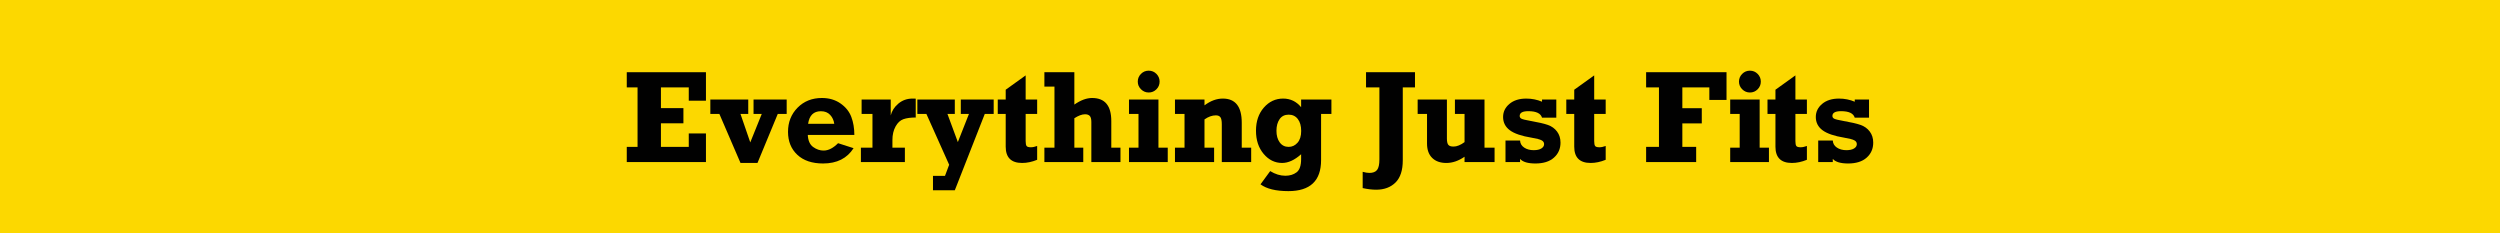 <?xml version="1.0" encoding="utf-8"?>
<!-- Generator: Adobe Illustrator 19.0.0, SVG Export Plug-In . SVG Version: 6.00 Build 0)  -->
<svg version="1.1" id="Layer_1" xmlns="http://www.w3.org/2000/svg" xmlns:xlink="http://www.w3.org/1999/xlink" x="0px" y="0px"
	 viewBox="0 0 600 56" style="enable-background:new 0 0 600 56;" xml:space="preserve">
<style type="text/css">
	.st0{fill-rule:evenodd;clip-rule:evenodd;fill:#FCD800;}
	.st1{fill:#010101;}
</style>
<g id="XMLID_3_">
	<g id="XMLID_10996_">
		<rect id="XMLID_2_" class="st0" width="600" height="56"/>
	</g>
	<g id="XMLID_1_">
		<g id="XMLID_10995_">
			<path id="XMLID_21_" class="st1" d="M150.424,38.894V35.251h2.589V20.975h-2.589v-3.643h19.004v6.836h-4.124v-3.193
				h-6.68v4.975h5.395v3.643h-5.395v5.658h6.68v-3.224h4.124v6.867H150.424z"/>
			<path id="XMLID_23_" class="st1" d="M177.72,39.111l-5.069-11.765h-2.17v-3.456h9.098v3.456h-1.866l2.351,6.829
				l2.757-6.829h-1.971v-3.456h7.952v3.456h-2.139l-4.868,11.765H177.72z"/>
			<path id="XMLID_25_" class="st1" d="M201.137,34.367l3.72,1.194c-1.56,2.449-3.999,3.674-7.316,3.674
				c-2.646,0-4.71-0.698-6.193-2.093c-1.483-1.394-2.224-3.229-2.224-5.502c0-2.314,0.764-4.247,2.294-5.797
				c1.53-1.55,3.477-2.325,5.843-2.325c1.715,0,3.198,0.434,4.449,1.302c1.25,0.868,2.118,1.948,2.604,3.24
				c0.485,1.292,0.728,2.733,0.728,4.324h-11.176c0.072,1.364,0.504,2.33,1.294,2.899
				c0.791,0.569,1.625,0.853,2.503,0.853C198.812,36.135,199.97,35.545,201.137,34.367z M200.222,29.717
				c-0.111-0.837-0.439-1.55-0.982-2.139c-0.544-0.589-1.286-0.884-2.226-0.884c-1.757,0-2.78,1.008-3.07,3.023
				H200.222z"/>
			<path id="XMLID_28_" class="st1" d="M217.172,35.437v3.457H206.616v-3.457h2.775v-8.091h-2.604v-3.456h6.991v3.813
				c0.268-1.095,0.881-2.043,1.837-2.844c0.956-0.8,2.085-1.201,3.387-1.201c0.217,0,0.475,0.005,0.774,0.016
				v4.526c-1.208,0-2.196,0.135-2.96,0.404c-0.765,0.268-1.395,0.858-1.891,1.767
				c-0.496,0.91-0.744,1.984-0.744,3.224v1.844H217.172z"/>
			<path id="XMLID_30_" class="st1" d="M223.915,45.667v-3.456h2.883l0.999-2.668l-5.463-12.197h-2.17v-3.456h8.99
				v3.456h-1.767l2.497,6.756l2.664-6.756h-1.953v-3.456h7.89v3.456h-2.138l-7.192,18.321H223.915z"/>
			<path id="XMLID_32_" class="st1" d="M239.461,27.346v-3.456h1.907v-2.356l4.79-3.441v5.797h2.76v3.456h-2.76
				v6.507c0,0.59,0.075,0.986,0.225,1.188c0.149,0.202,0.493,0.302,1.031,0.302c0.444,0,0.945-0.103,1.504-0.31
				v3.317c-1.23,0.506-2.434,0.76-3.612,0.76c-2.624,0-3.937-1.304-3.937-3.911v-7.854H239.461z"/>
			<path id="XMLID_34_" class="st1" d="M250.653,38.894v-3.457h2.418V20.789h-2.418v-3.457h7.192v7.766
				c1.509-1.054,2.93-1.581,4.263-1.581c3.07,0,4.604,1.845,4.604,5.534v6.386h2.201v3.457h-6.99v-9.626
				c0-0.702-0.126-1.185-0.38-1.449c-0.254-0.263-0.633-0.395-1.139-0.395c-0.713,0-1.565,0.315-2.558,0.945
				v7.068h2.139v3.457H250.653z"/>
			<path id="XMLID_36_" class="st1" d="M270.958,27.346v-3.456h7.068v11.547h2.232v3.457h-9.3v-3.457h2.279v-8.091
				H270.958z M273.066,19.588c0-0.722,0.256-1.339,0.767-1.854c0.511-0.515,1.129-0.773,1.852-0.773
				c0.734,0,1.353,0.258,1.86,0.773c0.506,0.515,0.76,1.133,0.76,1.854c0,0.721-0.256,1.336-0.768,1.847
				c-0.511,0.51-1.129,0.765-1.852,0.765c-0.713,0-1.328-0.258-1.845-0.773S273.066,20.299,273.066,19.588z"/>
			<path id="XMLID_39_" class="st1" d="M281.993,27.346v-3.456h7.084v1.395c1.446-1.085,2.914-1.628,4.402-1.628
				c3.027,0,4.541,1.933,4.541,5.797v5.982h2.263v3.457h-7.053v-9.083c0-0.816-0.112-1.374-0.333-1.674
				c-0.223-0.299-0.587-0.45-1.093-0.45c-0.889,0-1.798,0.326-2.728,0.977v6.773h2.309v3.457h-9.393v-3.457h2.294
				v-8.091H281.993z"/>
			<path id="XMLID_41_" class="st1" d="M319.538,23.89v3.456h-2.479V38.438c0,4.954-2.613,7.431-7.843,7.431
				c-2.997,0-5.23-0.543-6.695-1.628l2.325-3.177c1.21,0.744,2.423,1.116,3.642,1.116
				c1.064,0,1.962-0.274,2.691-0.821c0.728-0.548,1.091-1.612,1.091-3.193v-1.147
				c-1.561,1.395-3.08,2.092-4.558,2.092c-1.733,0-3.214-0.726-4.439-2.178c-1.225-1.452-1.837-3.304-1.837-5.557
				c0-2.263,0.63-4.115,1.891-5.557c1.261-1.441,2.801-2.162,4.62-2.162c1.745,0,3.187,0.691,4.323,2.073v-1.84
				H319.538z M312.284,31.438c0-1.209-0.268-2.164-0.806-2.868c-0.535-0.702-1.27-1.054-2.2-1.054
				c-0.951,0-1.677,0.362-2.179,1.085c-0.499,0.723-0.749,1.653-0.749,2.789c0,1.137,0.259,2.065,0.782,2.783
				c0.52,0.718,1.237,1.077,2.147,1.077c0.838,0,1.546-0.333,2.132-1C311.993,33.585,312.284,32.647,312.284,31.438
				z"/>
		</g>
		<g id="XMLID_10994_">
			<path id="XMLID_4_" class="st1" d="M327.042,45.141v-3.906c0.61,0.175,1.148,0.264,1.611,0.264
				c0.858,0,1.473-0.238,1.845-0.714c0.373-0.475,0.559-1.313,0.559-2.511V20.976h-3.209v-3.643h11.749v3.643
				h-2.93v17.5c0,2.397-0.581,4.172-1.744,5.324c-1.163,1.153-2.71,1.729-4.642,1.729
				C329.311,45.529,328.23,45.399,327.042,45.141z"/>
			<path id="XMLID_6_" class="st1" d="M358.698,35.438v3.457h-7.208V37.616c-1.436,0.997-2.894,1.495-4.372,1.495
				c-1.446,0-2.581-0.406-3.401-1.218c-0.822-0.812-1.232-1.958-1.232-3.438v-7.109h-2.248v-3.456h7.021v9.347
				c0,0.744,0.114,1.253,0.342,1.527c0.226,0.274,0.641,0.411,1.24,0.411c0.806,0,1.689-0.357,2.651-1.069v-6.758
				h-2.31v-3.456h7.1v11.547H358.698z"/>
			<path id="XMLID_8_" class="st1" d="M361.317,38.894v-5.162h3.502c0.031,0.703,0.357,1.264,0.977,1.682
				c0.62,0.418,1.385,0.628,2.295,0.628c0.785,0,1.397-0.137,1.836-0.411c0.44-0.274,0.658-0.622,0.658-1.046
				c0-0.392-0.201-0.697-0.604-0.914c-0.403-0.217-1.194-0.424-2.373-0.621c-2.428-0.395-4.179-0.992-5.253-1.793
				c-1.075-0.8-1.613-1.862-1.613-3.183c0-1.24,0.507-2.285,1.519-3.137c1.012-0.852,2.356-1.278,4.03-1.278
				c1.354,0,2.619,0.251,3.798,0.751v-0.519h3.425v4.356h-3.425c-0.311-1.044-1.406-1.565-3.287-1.565
				c-1.385,0-2.077,0.382-2.077,1.147c0,0.289,0.141,0.509,0.427,0.658c0.284,0.15,1.009,0.329,2.178,0.534
				c1.849,0.32,3.233,0.641,4.153,0.961c0.92,0.32,1.656,0.85,2.209,1.589c0.553,0.739,0.83,1.625,0.83,2.658
				c0,1.468-0.525,2.669-1.574,3.604c-1.048,0.936-2.533,1.403-4.455,1.403c-1.788,0-3.013-0.364-3.675-1.093v0.751
				H361.317z"/>
			<path id="XMLID_10_" class="st1" d="M375.91,27.346v-3.456h1.906v-2.356l4.79-3.441v5.797h2.759v3.456h-2.759v6.507
				c0,0.59,0.076,0.986,0.225,1.188c0.15,0.202,0.493,0.302,1.032,0.302c0.445,0,0.945-0.103,1.503-0.31v3.317
				c-1.229,0.506-2.433,0.76-3.611,0.76c-2.625,0-3.938-1.304-3.938-3.911v-7.854H375.91z"/>
			<path id="XMLID_12_" class="st1" d="M395.068,38.894v-3.643h3.084V20.976h-3.084v-3.643h19.298v6.65h-4.124v-3.007
				h-6.48v4.991h4.666v3.643h-4.666v5.642h3.318v3.643H395.068z"/>
			<path id="XMLID_14_" class="st1" d="M415.248,27.346v-3.456h7.068v11.547h2.231v3.457h-9.3v-3.457h2.279v-8.091
				H415.248z M417.356,19.589c0-0.722,0.256-1.339,0.767-1.854c0.511-0.515,1.128-0.773,1.852-0.773
				c0.734,0,1.354,0.258,1.86,0.773c0.507,0.515,0.76,1.133,0.76,1.854c0,0.721-0.256,1.336-0.767,1.847
				c-0.511,0.51-1.128,0.765-1.852,0.765c-0.714,0-1.327-0.258-1.845-0.773
				C417.614,20.913,417.356,20.3,417.356,19.589z"/>
			<path id="XMLID_17_" class="st1" d="M424.201,27.346v-3.456h1.906v-2.356l4.79-3.441v5.797h2.759v3.456h-2.759v6.507
				c0,0.59,0.076,0.986,0.225,1.188c0.15,0.202,0.493,0.302,1.032,0.302c0.445,0,0.945-0.103,1.503-0.31v3.317
				c-1.229,0.506-2.433,0.76-3.611,0.76c-2.625,0-3.938-1.304-3.938-3.911v-7.854H424.201z"/>
			<path id="XMLID_19_" class="st1" d="M436.37,38.894v-5.162h3.502c0.031,0.703,0.357,1.264,0.977,1.682
				c0.62,0.418,1.385,0.628,2.295,0.628c0.785,0,1.397-0.137,1.836-0.411c0.44-0.274,0.658-0.622,0.658-1.046
				c0-0.392-0.201-0.697-0.604-0.914c-0.403-0.217-1.194-0.424-2.373-0.621c-2.428-0.395-4.179-0.992-5.253-1.793
				c-1.075-0.8-1.613-1.862-1.613-3.183c0-1.24,0.507-2.285,1.519-3.137c1.012-0.852,2.356-1.278,4.03-1.278
				c1.354,0,2.619,0.251,3.798,0.751v-0.519h3.425v4.356h-3.425c-0.311-1.044-1.406-1.565-3.287-1.565
				c-1.385,0-2.077,0.382-2.077,1.147c0,0.289,0.141,0.509,0.427,0.658c0.284,0.15,1.009,0.329,2.178,0.534
				c1.849,0.32,3.233,0.641,4.153,0.961c0.92,0.32,1.656,0.85,2.209,1.589c0.553,0.739,0.83,1.625,0.83,2.658
				c0,1.468-0.525,2.669-1.574,3.604c-1.048,0.936-2.533,1.403-4.455,1.403c-1.788,0-3.013-0.364-3.675-1.093v0.751
				H436.37z"/>
		</g>
	</g>
</g>
</svg>
